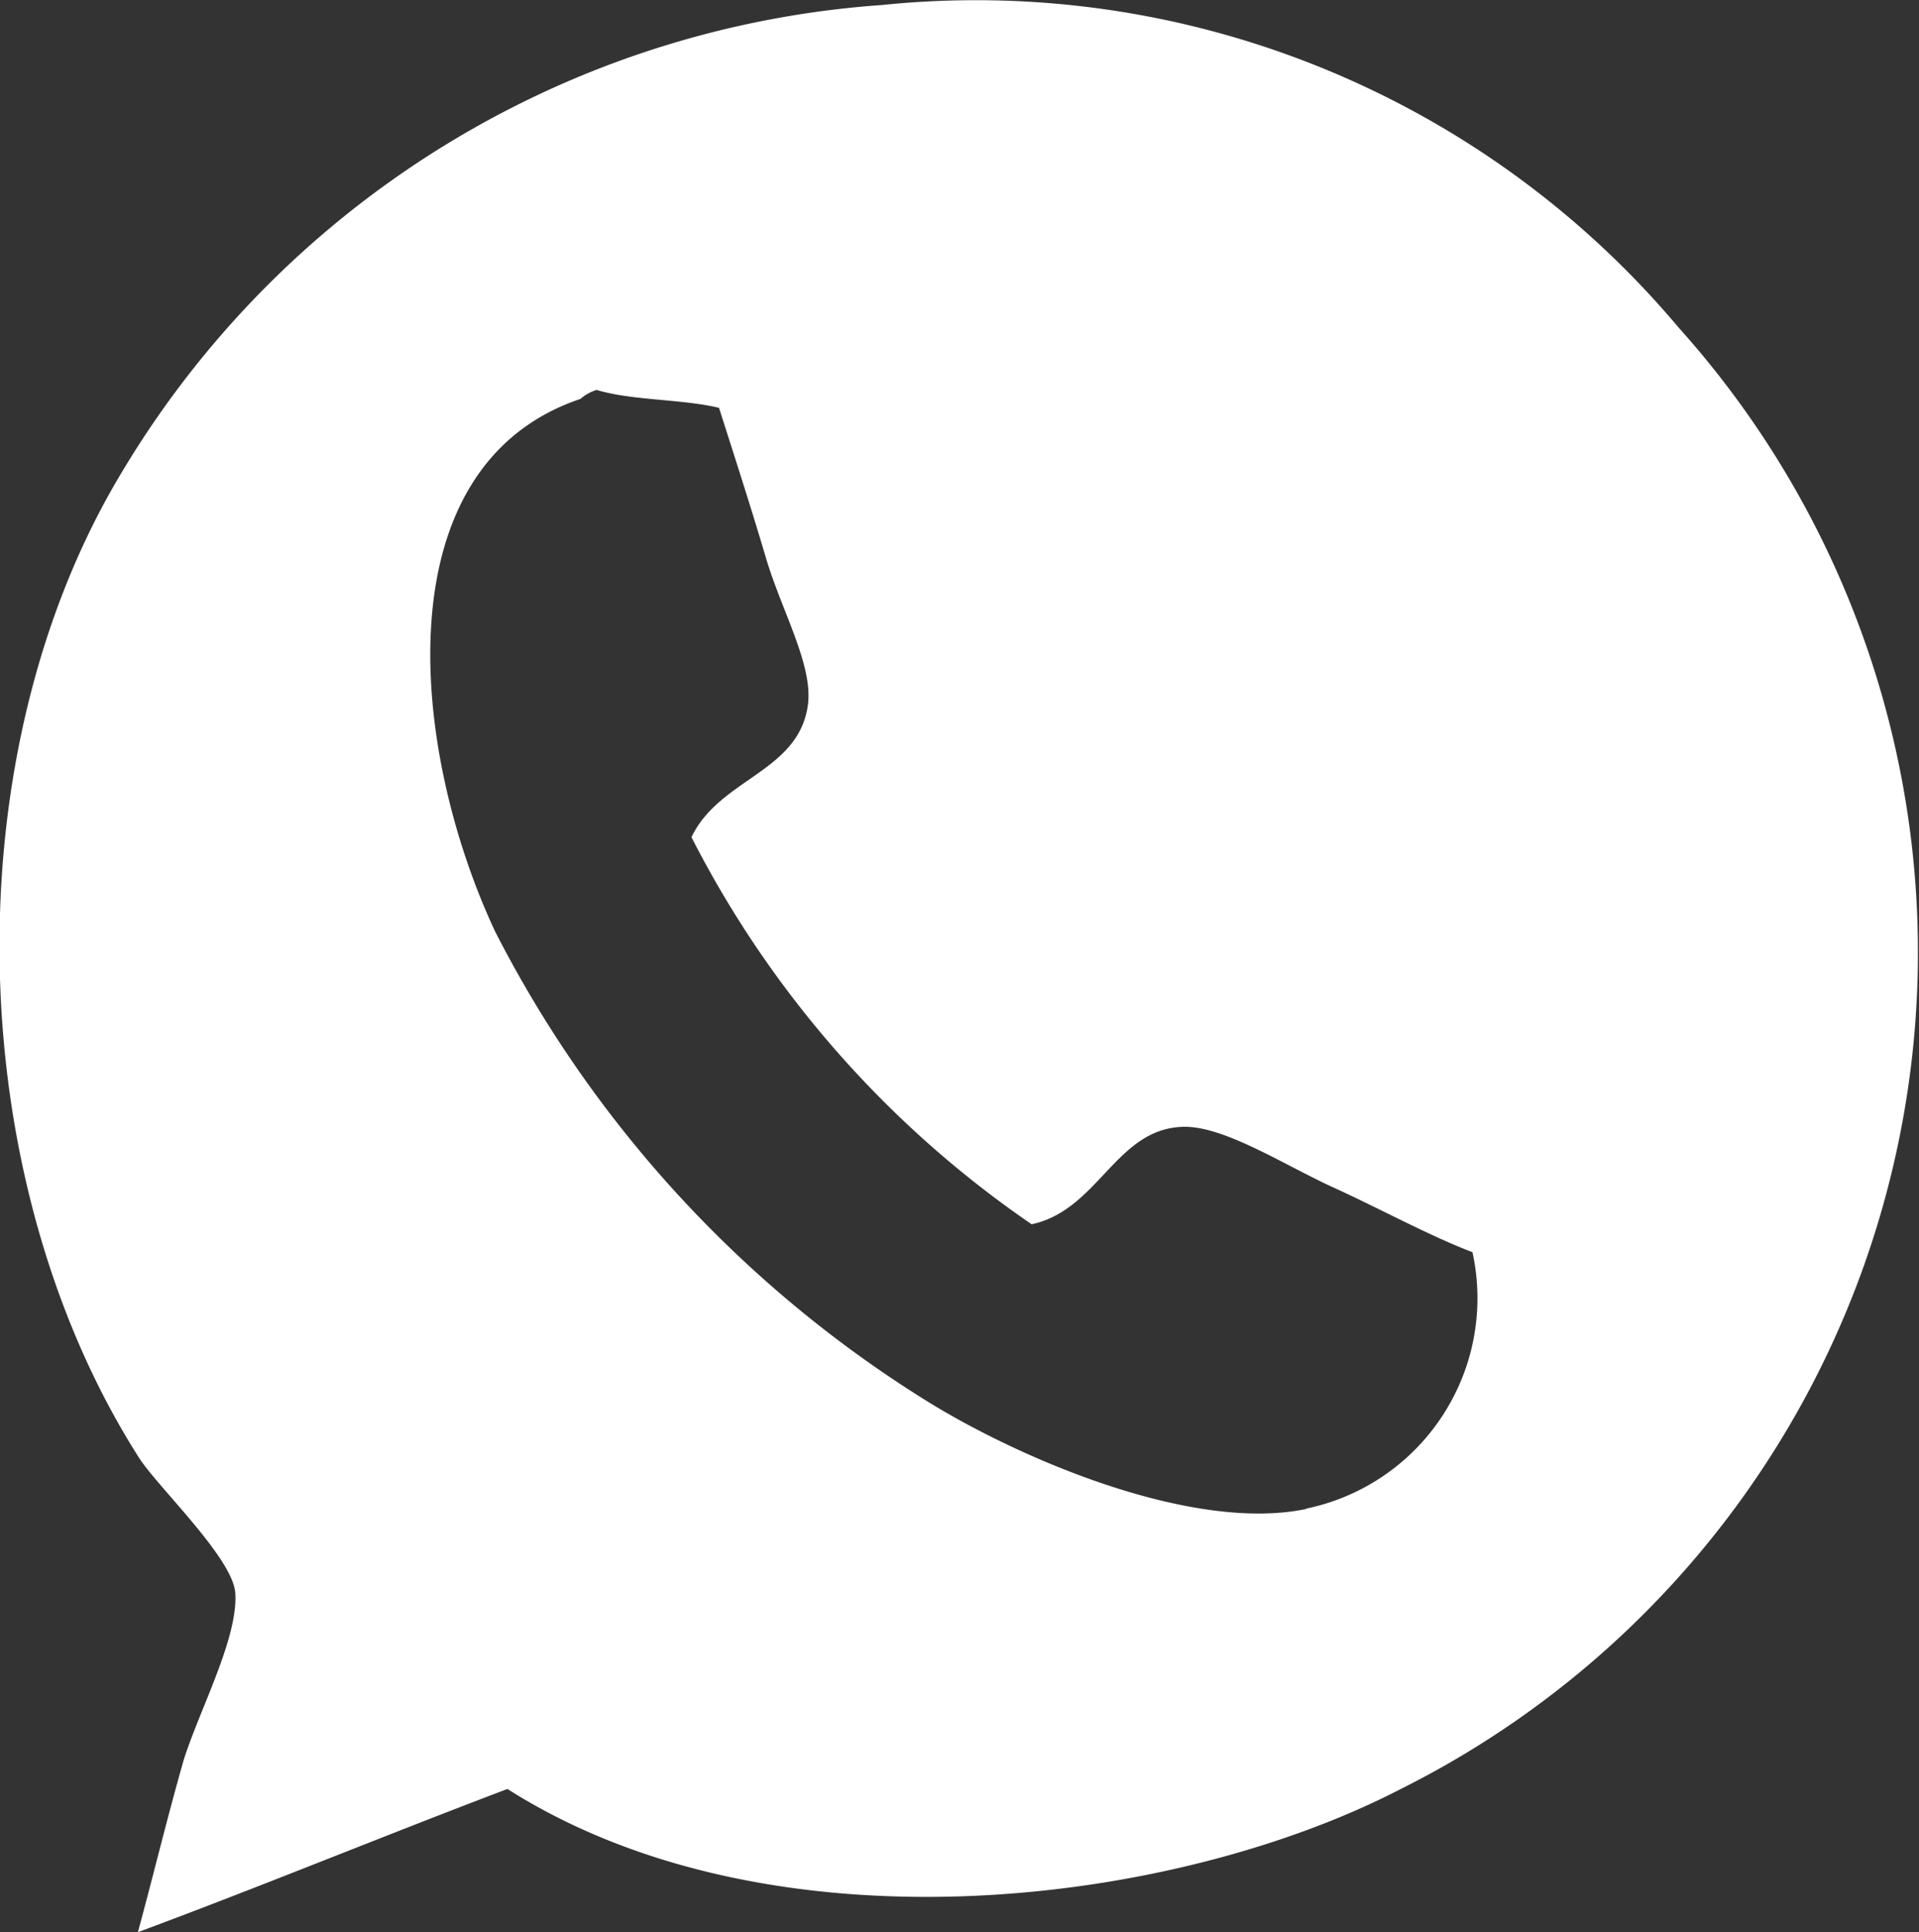 <svg xmlns="http://www.w3.org/2000/svg" viewBox="0 0 53.59 53.96"><rect x="0" y="0" width="53.59" height="53.96" fill="#333333" stroke="none"/><defs><style>.cls-1{fill:#fff;fill-rule:evenodd;}</style></defs><title>Asset 1</title><g id="Layer_2" data-name="Layer 2"><g id="Layer_1-2" data-name="Layer 1"><path class="cls-1" d="M46.87,9.14a25.63,25.63,0,0,0-22.24-9A26.93,26.93,0,0,0,3.12,13.67C-1.33,21.53-1,33,3.85,40.66c.48.8,2.64,2.82,2.72,3.82.09,1.25-1,3.27-1.44,4.67-.49,1.72-.84,3.2-1.28,4.81,3.47-1.29,6.84-2.68,10.32-4,7.35,4.67,18.55,3.31,24.95,0A26.12,26.12,0,0,0,46.87,9.14Zm-10.39,33c-3.2.67-8.09-1.43-10.72-3.09A33.22,33.22,0,0,1,13.82,26c-2.39-5.12-3.13-13,2.39-14.86a1.24,1.24,0,0,1,.45-.25c1,.3,2.38.25,3.42.5.39,1.23.86,2.67,1.31,4.19s1.36,3.06,1.16,4.18c-.3,1.81-2.47,2-3.24,3.62a29.16,29.16,0,0,0,9.5,10.81c1.86-.4,2.34-2.64,4.19-2.72,1.14-.06,2.87,1.07,4.21,1.68s2.68,1.35,3.91,1.82A6,6,0,0,1,36.48,42.13Z"/></g></g></svg>